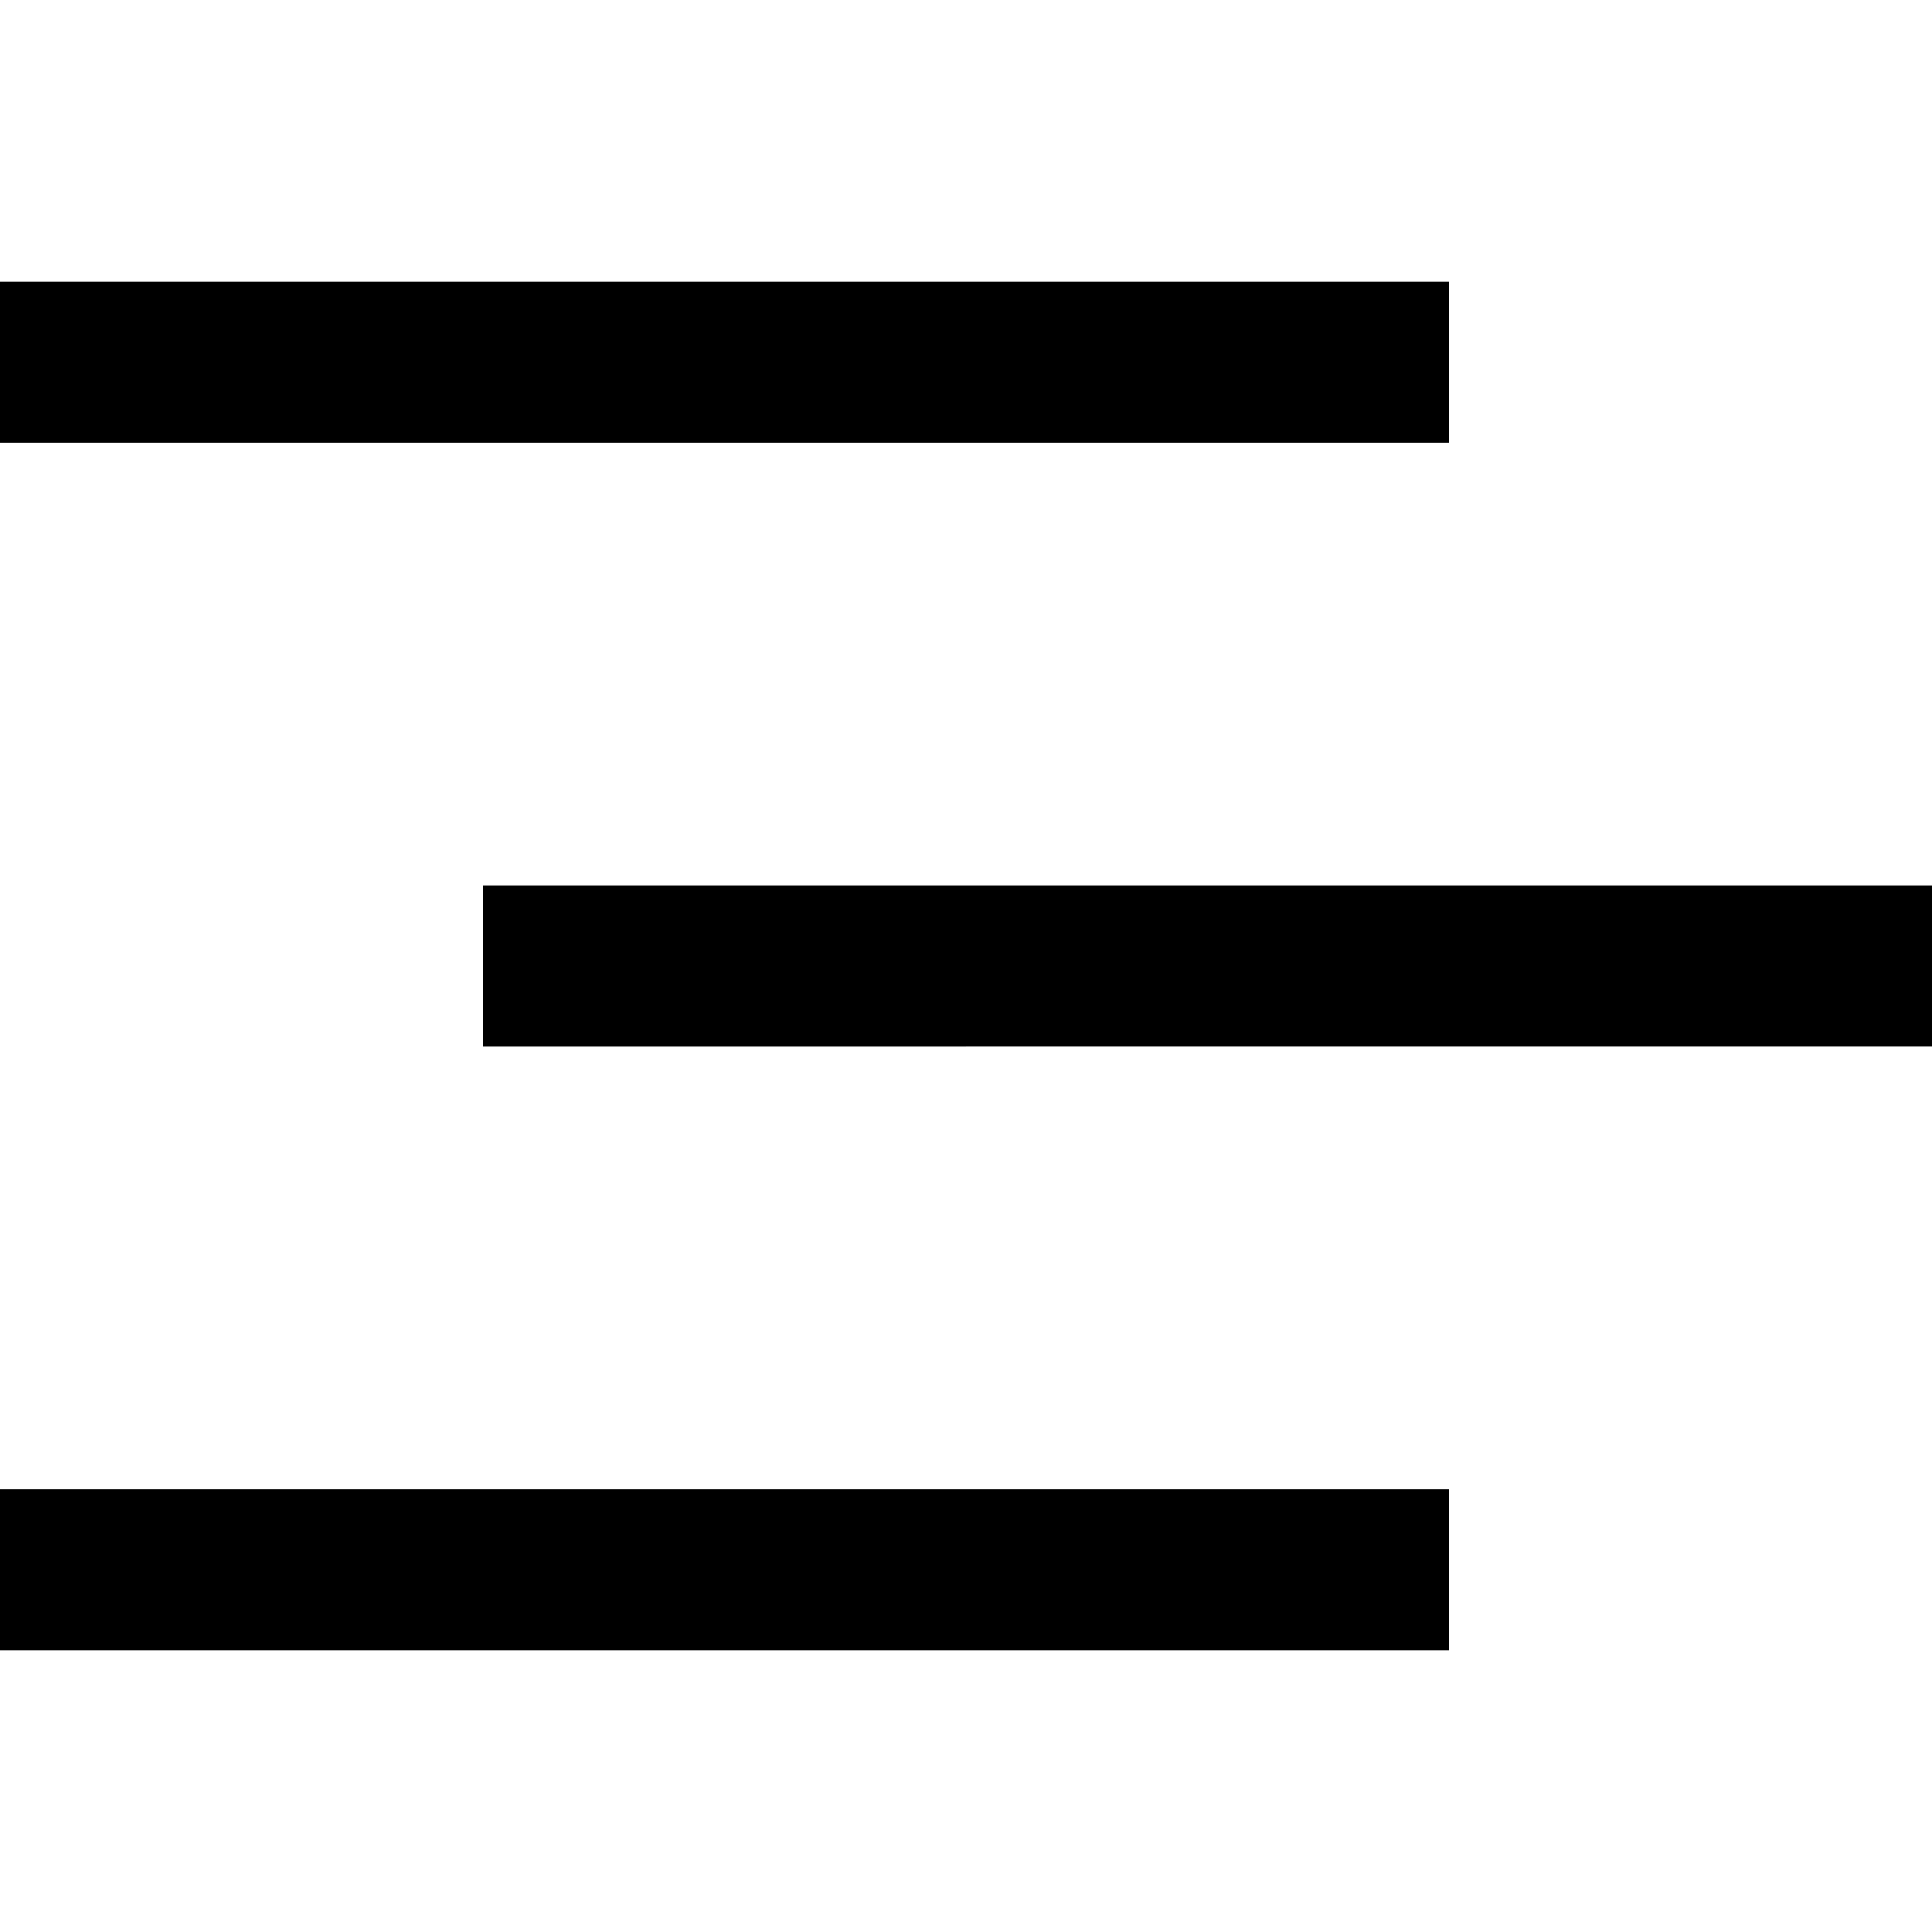 <svg width="48" height="48" viewBox="0 0 48 48" xmlns="http://www.w3.org/2000/svg"><title>menu2-fill</title><g fill="currentColor" fill-rule="evenodd"><path d="M0 7h36v4H0z"/><path d="M12 22h36v4H12z"/><path d="M0 37h36v4H0z"/></g></svg>